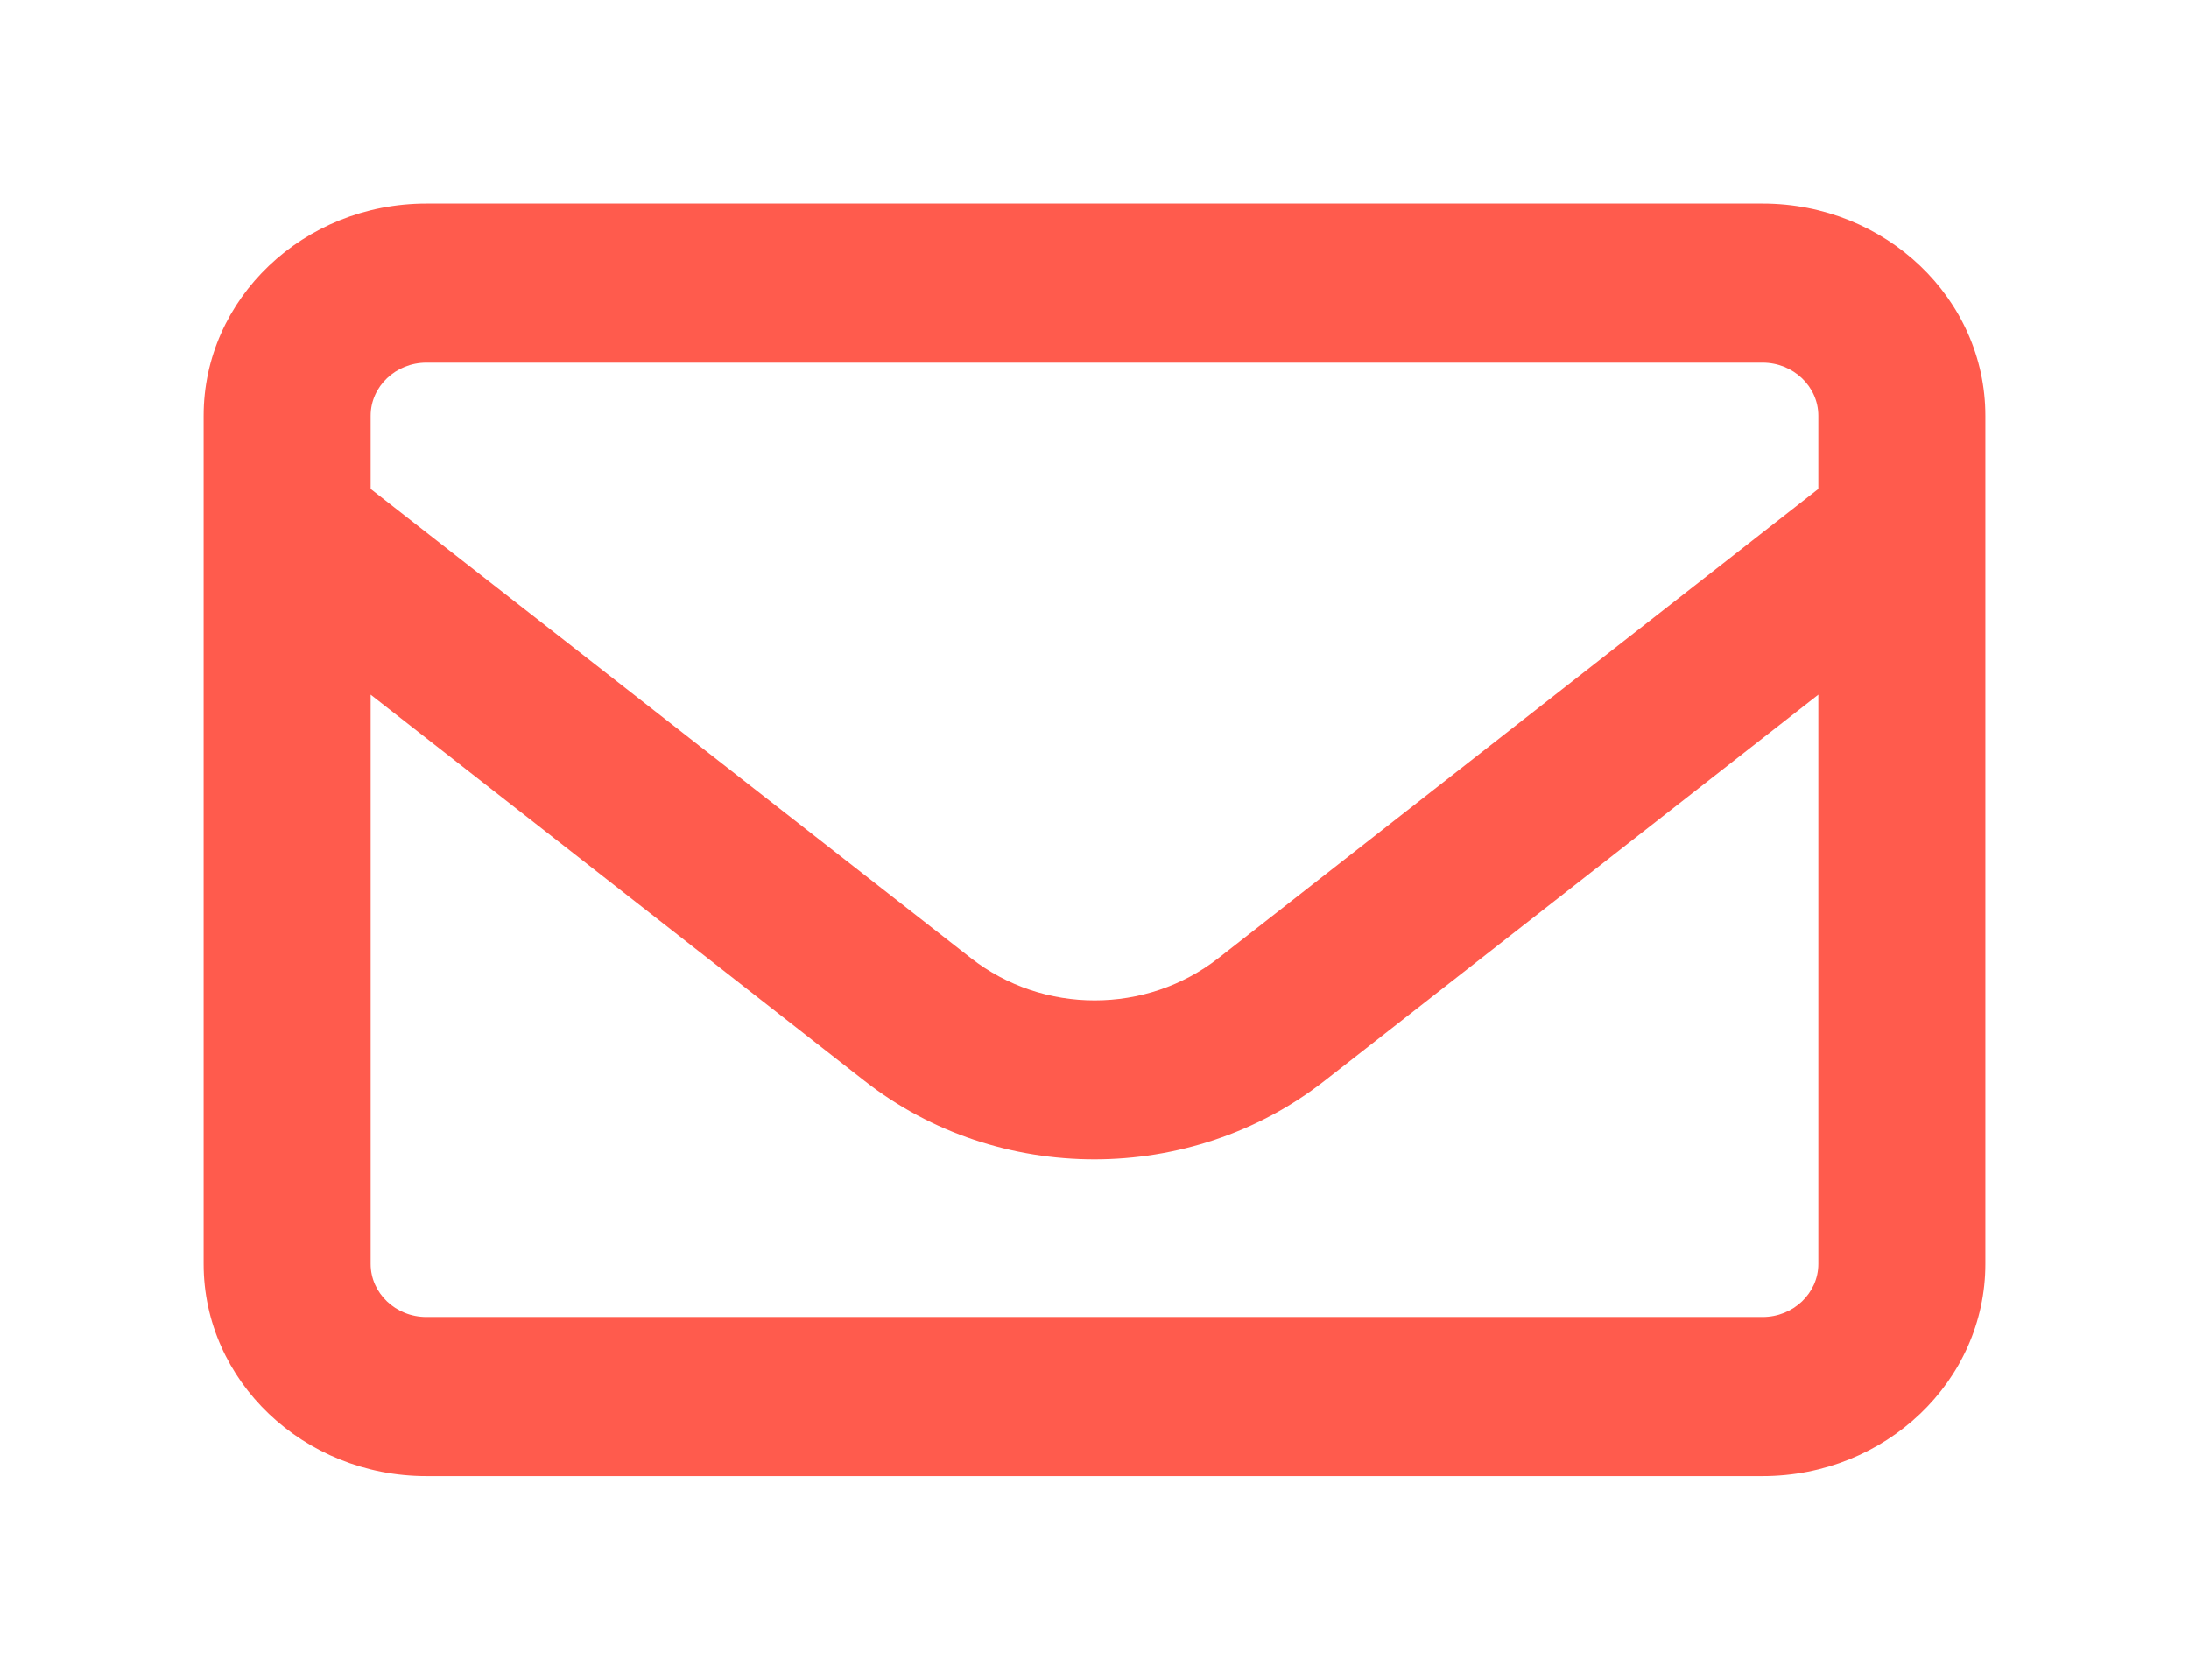 <svg width="43" height="33" viewBox="0 0 43 33" fill="none" xmlns="http://www.w3.org/2000/svg">
<g id="envelope-regular 1" clip-path="url(#clip0_206_12)" filter="url(#filter0_d_206_12)">
<path id="Vector" d="M8.375 3.125C7.773 3.125 7.281 3.594 7.281 4.167V5.605L19.073 14.824C20.488 15.931 22.519 15.931 23.934 14.824L35.719 5.605V4.167C35.719 3.594 35.227 3.125 34.625 3.125H8.375ZM7.281 9.648V20.833C7.281 21.406 7.773 21.875 8.375 21.875H34.625C35.227 21.875 35.719 21.406 35.719 20.833V9.648L26.012 17.24C23.387 19.29 19.606 19.29 16.988 17.24L7.281 9.648ZM4 4.167C4 1.868 5.962 0 8.375 0H34.625C37.038 0 39 1.868 39 4.167V20.833C39 23.131 37.038 25 34.625 25H8.375C5.962 25 4 23.131 4 20.833V4.167Z" fill="#FF5B4D"/>
</g>
<defs>
<filter id="filter0_d_206_12" x="0" y="0" width="43" height="33" filterUnits="userSpaceOnUse" color-interpolation-filters="sRGB">
<feFlood flood-opacity="0" result="BackgroundImageFix"/>
<feColorMatrix in="SourceAlpha" type="matrix" values="0 0 0 0 0 0 0 0 0 0 0 0 0 0 0 0 0 0 127 0" result="hardAlpha"/>
<feOffset dy="4"/>
<feGaussianBlur stdDeviation="2"/>
<feComposite in2="hardAlpha" operator="out"/>
<feColorMatrix type="matrix" values="0 0 0 0 0 0 0 0 0 0 0 0 0 0 0 0 0 0 0.25 0"/>
<feBlend mode="normal" in2="BackgroundImageFix" result="effect1_dropShadow_206_12"/>
<feBlend mode="normal" in="SourceGraphic" in2="effect1_dropShadow_206_12" result="shape"/>
</filter>
<clipPath id="clip0_206_12">
<rect width="35" height="25" fill="white" transform="translate(4)"/>
</clipPath>
</defs>
</svg>
